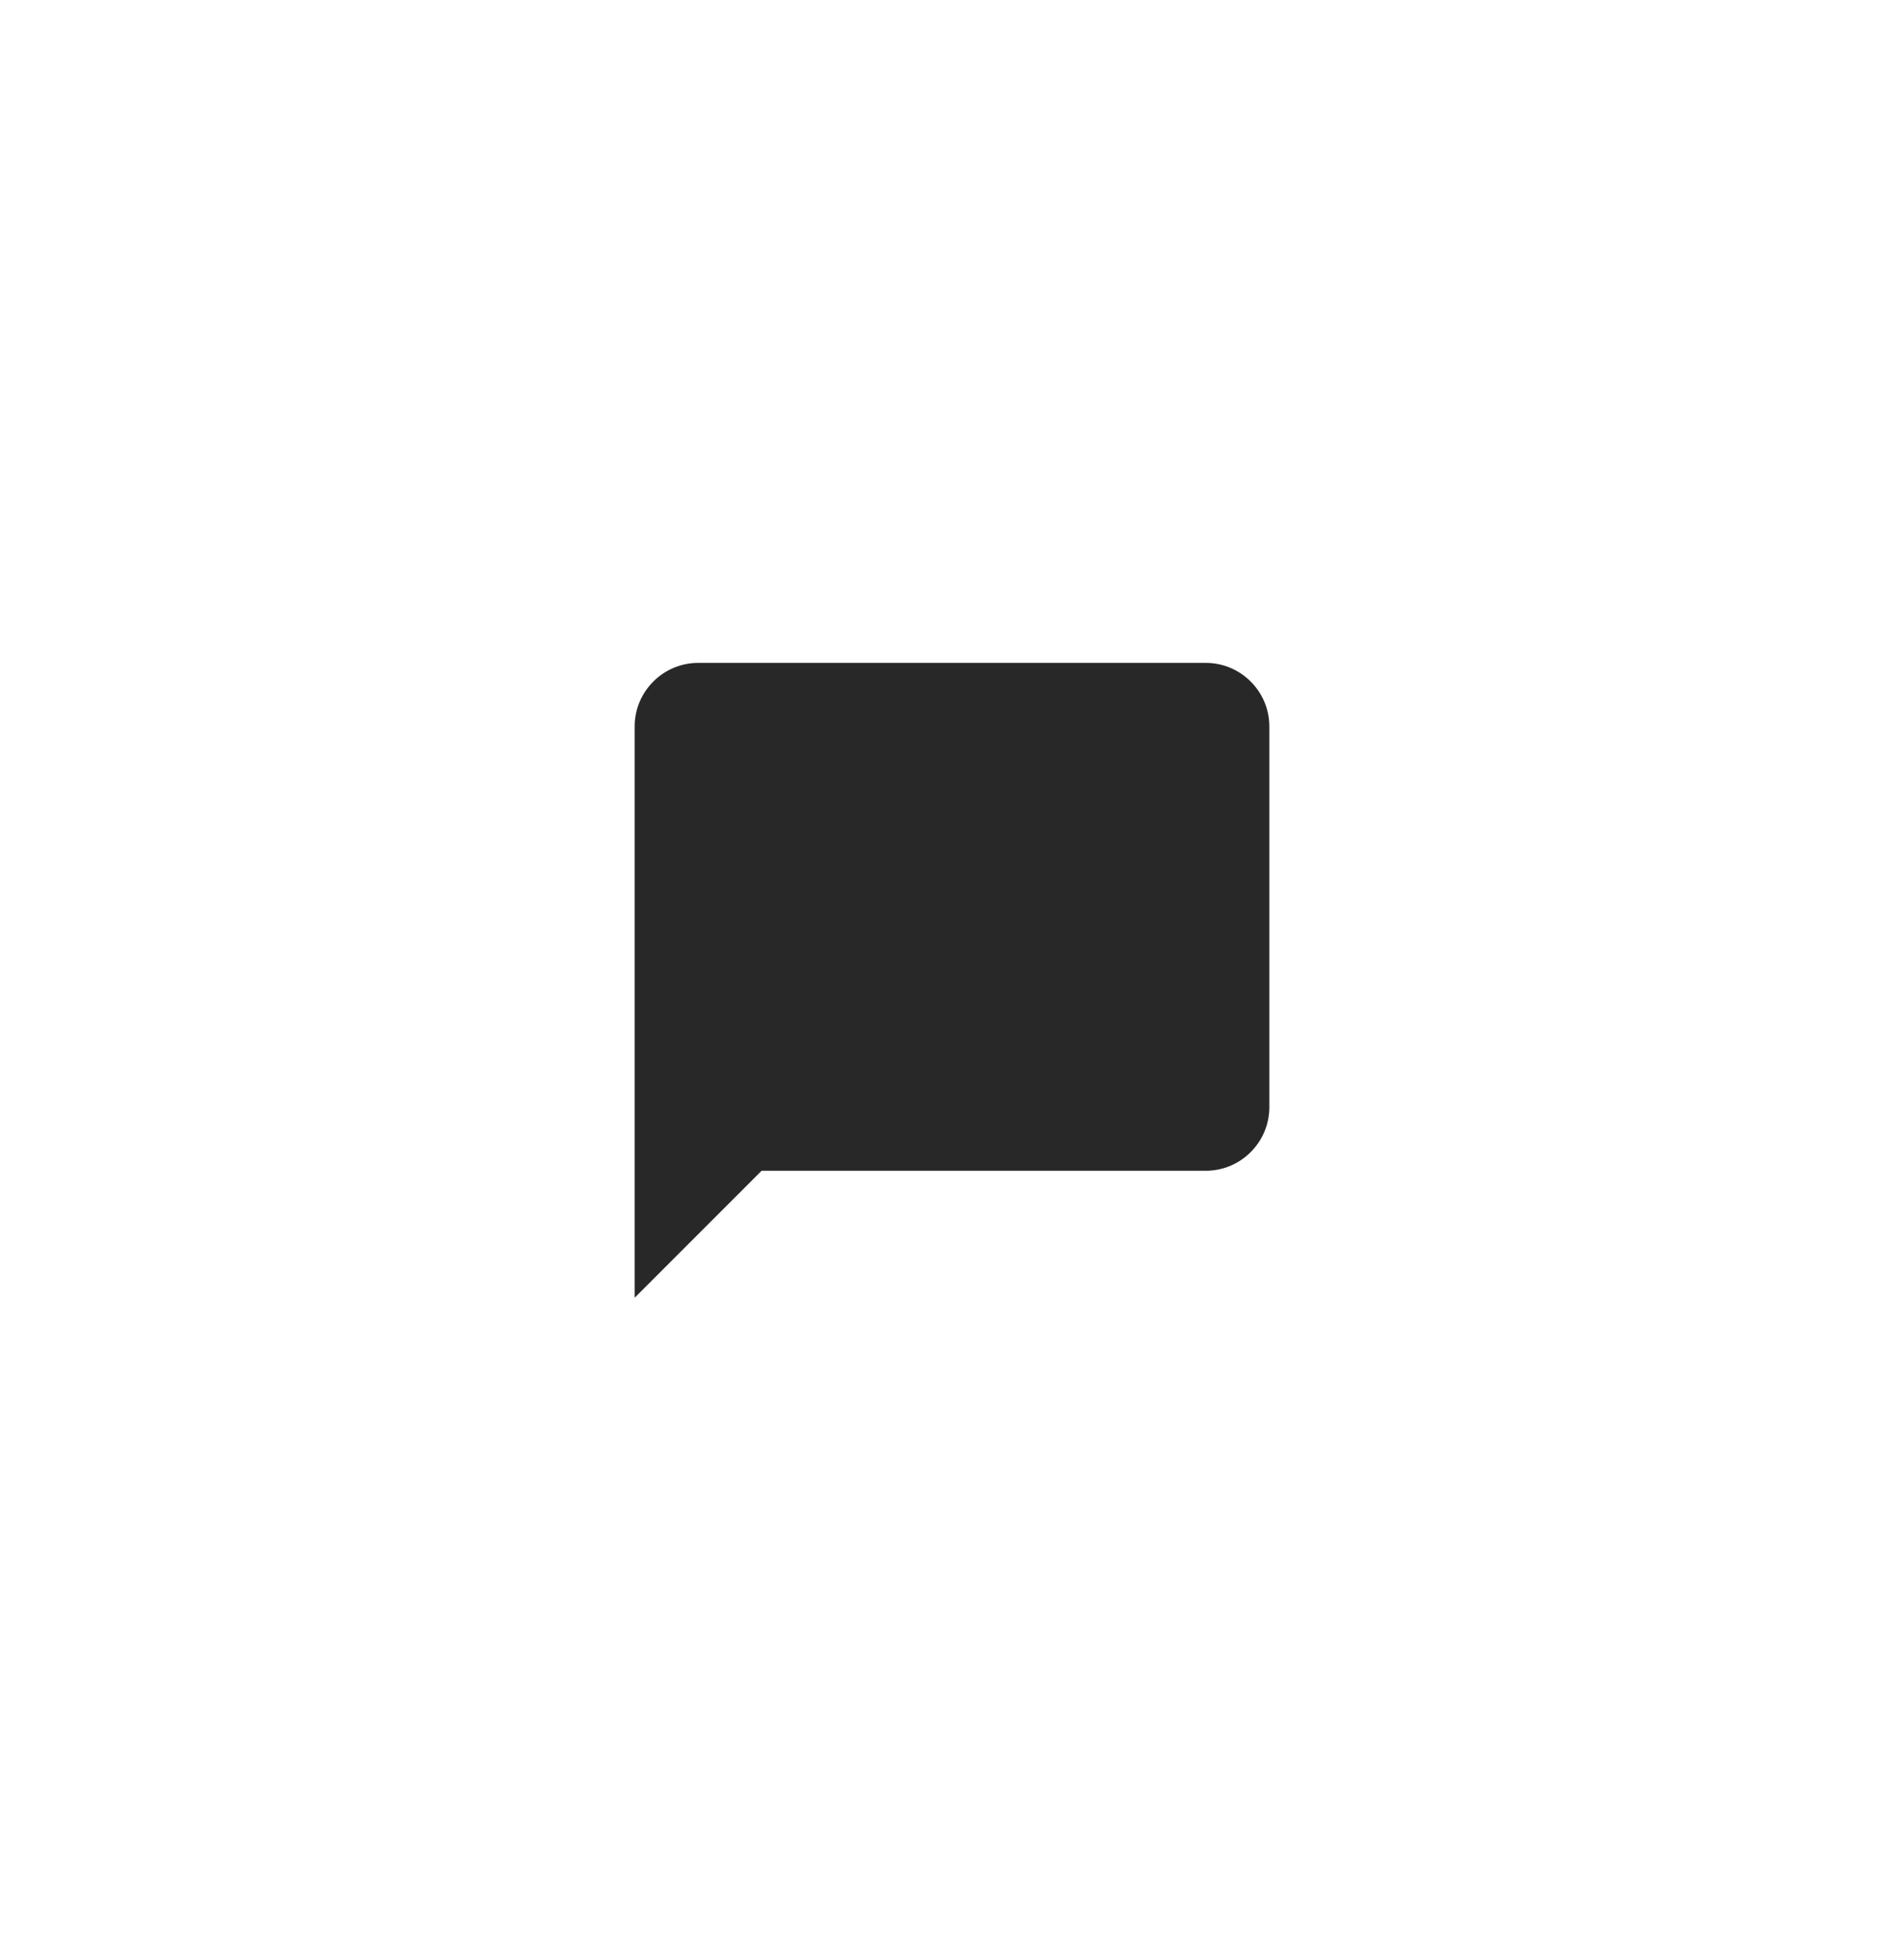 <svg width="36" height="37" viewBox="0 0 36 37" fill="none" xmlns="http://www.w3.org/2000/svg">
<path d="M22.8 12.531H13.2C12.54 12.531 12 13.071 12 13.731V24.531L14.4 22.131H22.8C23.46 22.131 24 21.591 24 20.931V13.731C24 13.071 23.46 12.531 22.8 12.531Z" fill="#282828"/>
</svg>
